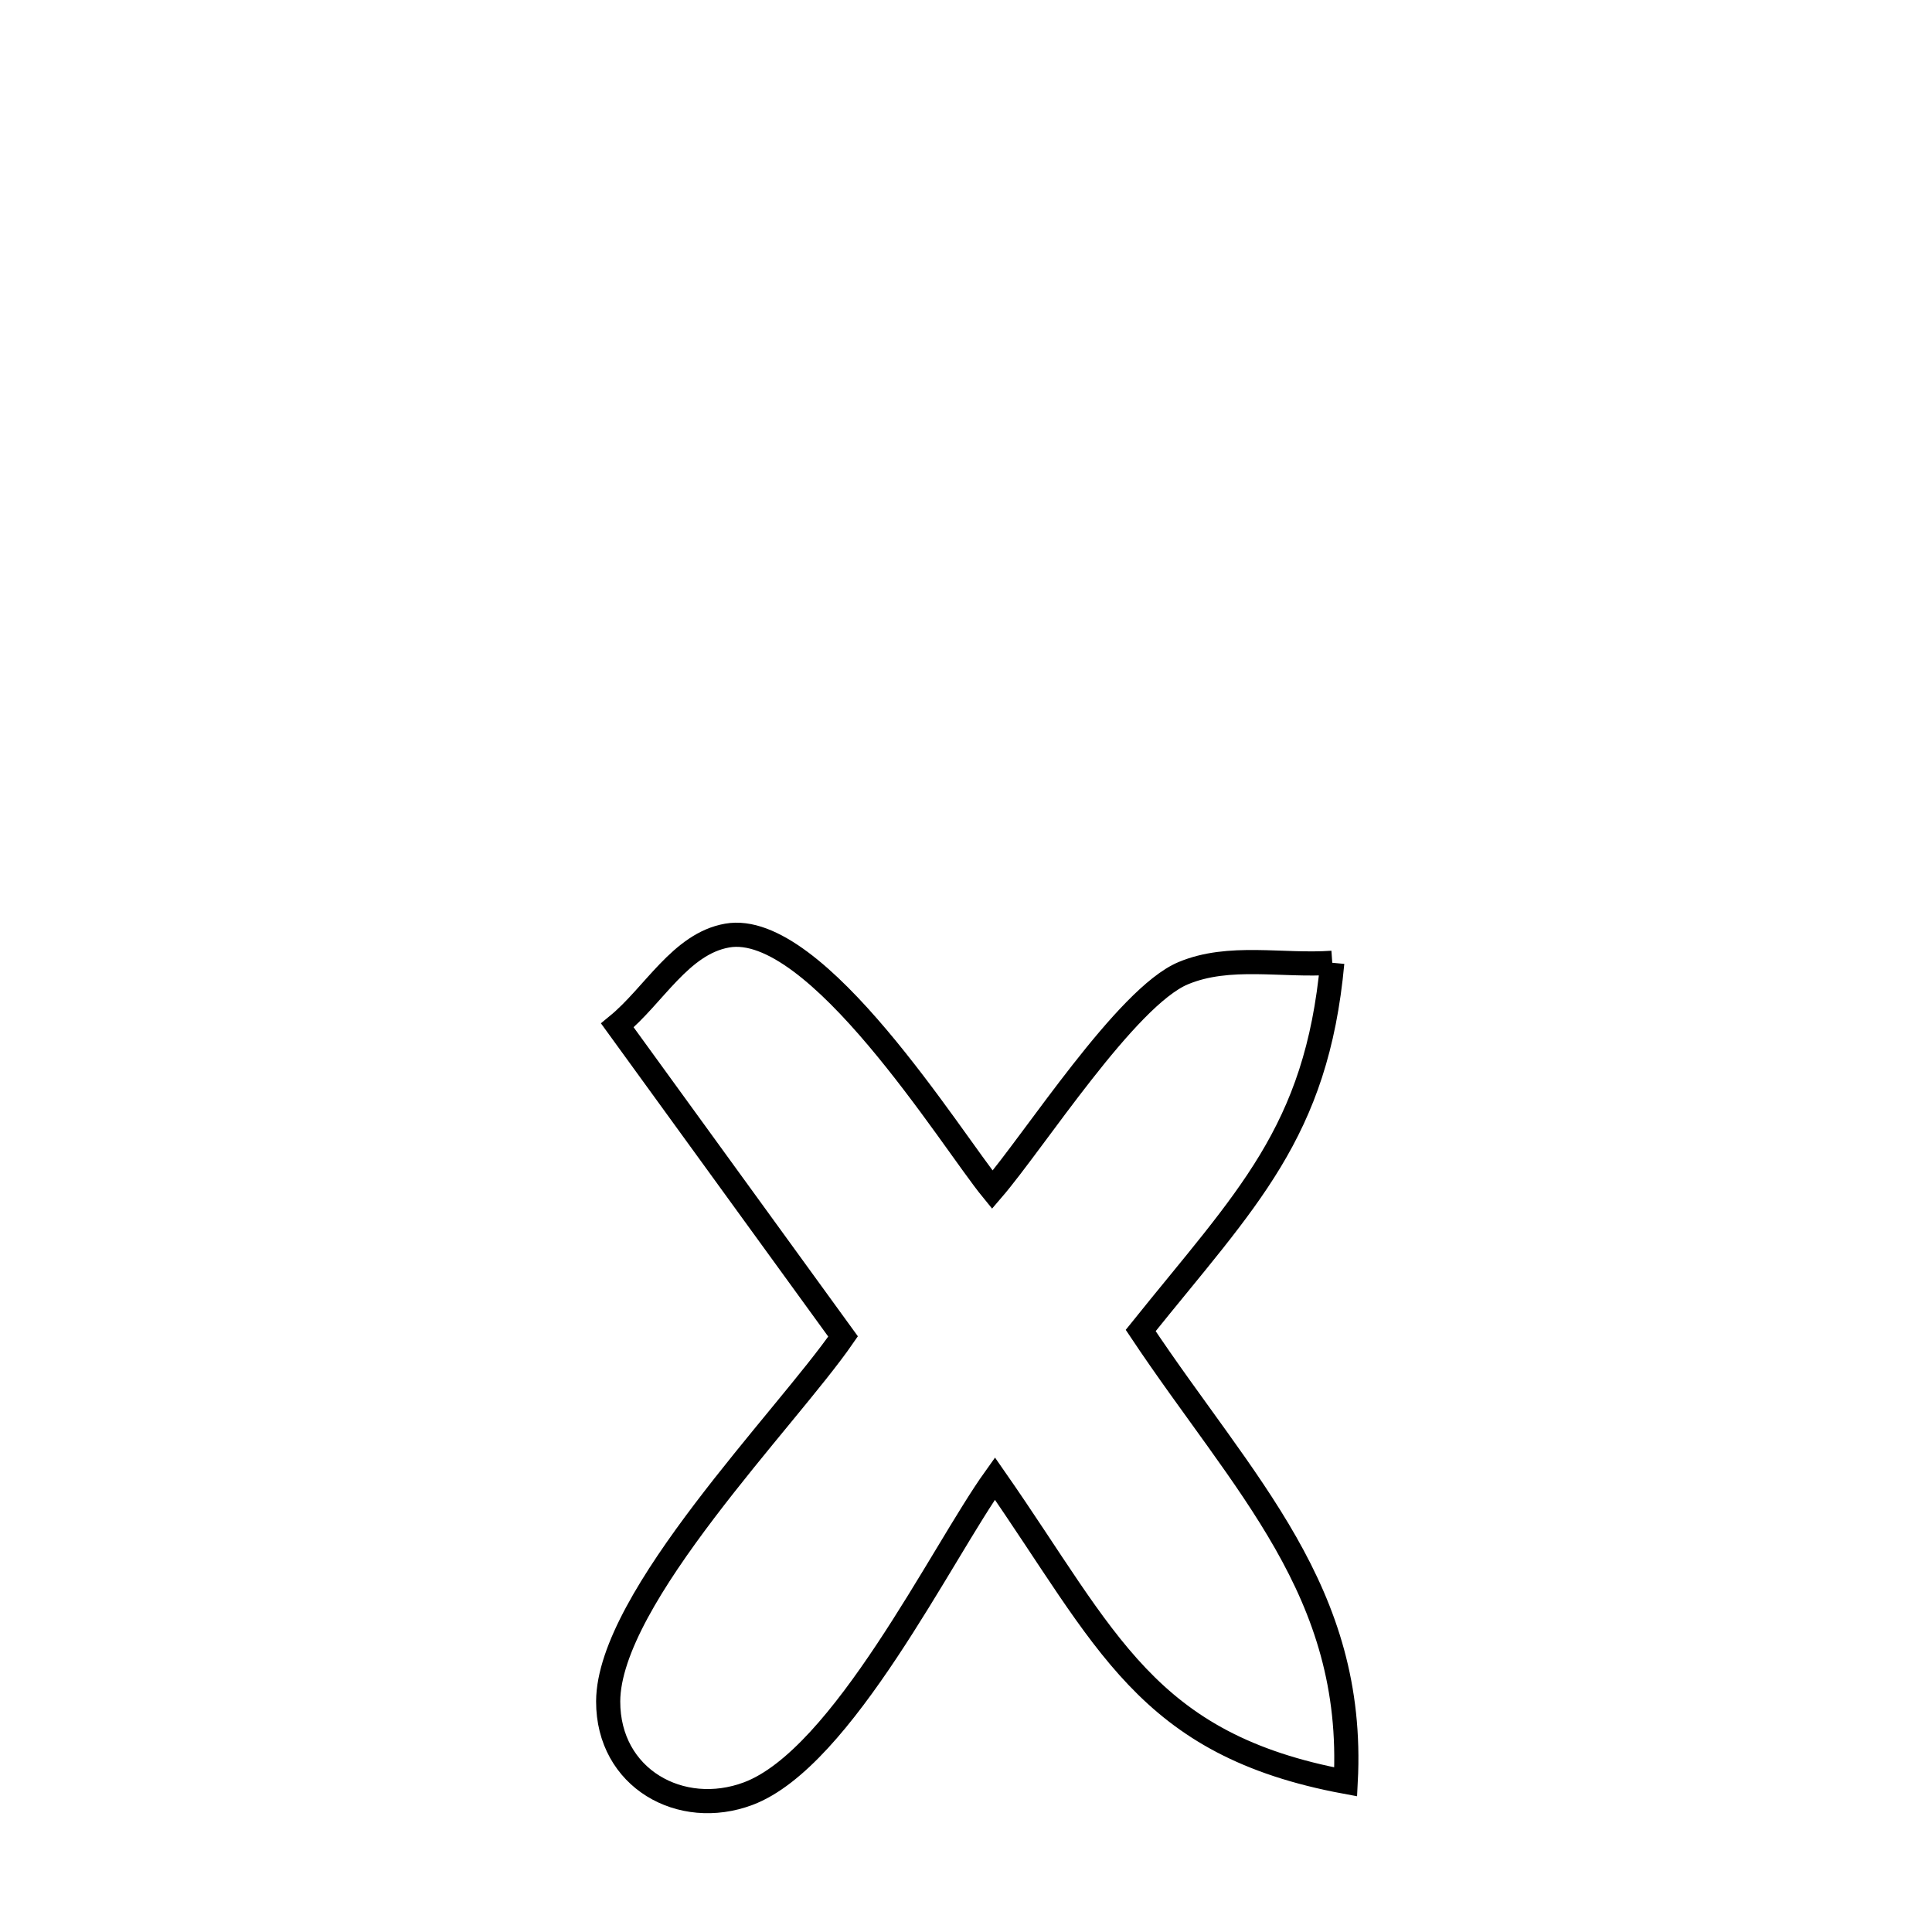 <svg xmlns="http://www.w3.org/2000/svg" viewBox="0.0 0.0 24.0 24.0" height="200px" width="200px"><path fill="none" stroke="black" stroke-width=".3" stroke-opacity="1.0"  filling="0" d="M16.55 11.96 L16.55 11.96 C16.355 14.074 15.484 14.89 14.17 16.528 L14.17 16.528 C15.454 18.454 16.841 19.765 16.717 22.135 L16.717 22.135 C14.23 21.674 13.753 20.368 12.359 18.367 L12.359 18.367 C11.696 19.294 10.467 21.841 9.295 22.281 C8.459 22.595 7.553 22.092 7.555 21.135 C7.559 19.851 9.769 17.622 10.473 16.602 L10.473 16.602 C9.538 15.314 8.603 14.026 7.669 12.738 L7.669 12.738 C8.123 12.366 8.454 11.724 9.033 11.622 C10.138 11.426 11.814 14.152 12.327 14.78 L12.327 14.78 C12.849 14.173 13.992 12.386 14.697 12.09 C15.268 11.85 15.932 12.004 16.55 11.96 L16.55 11.96"></path></svg>